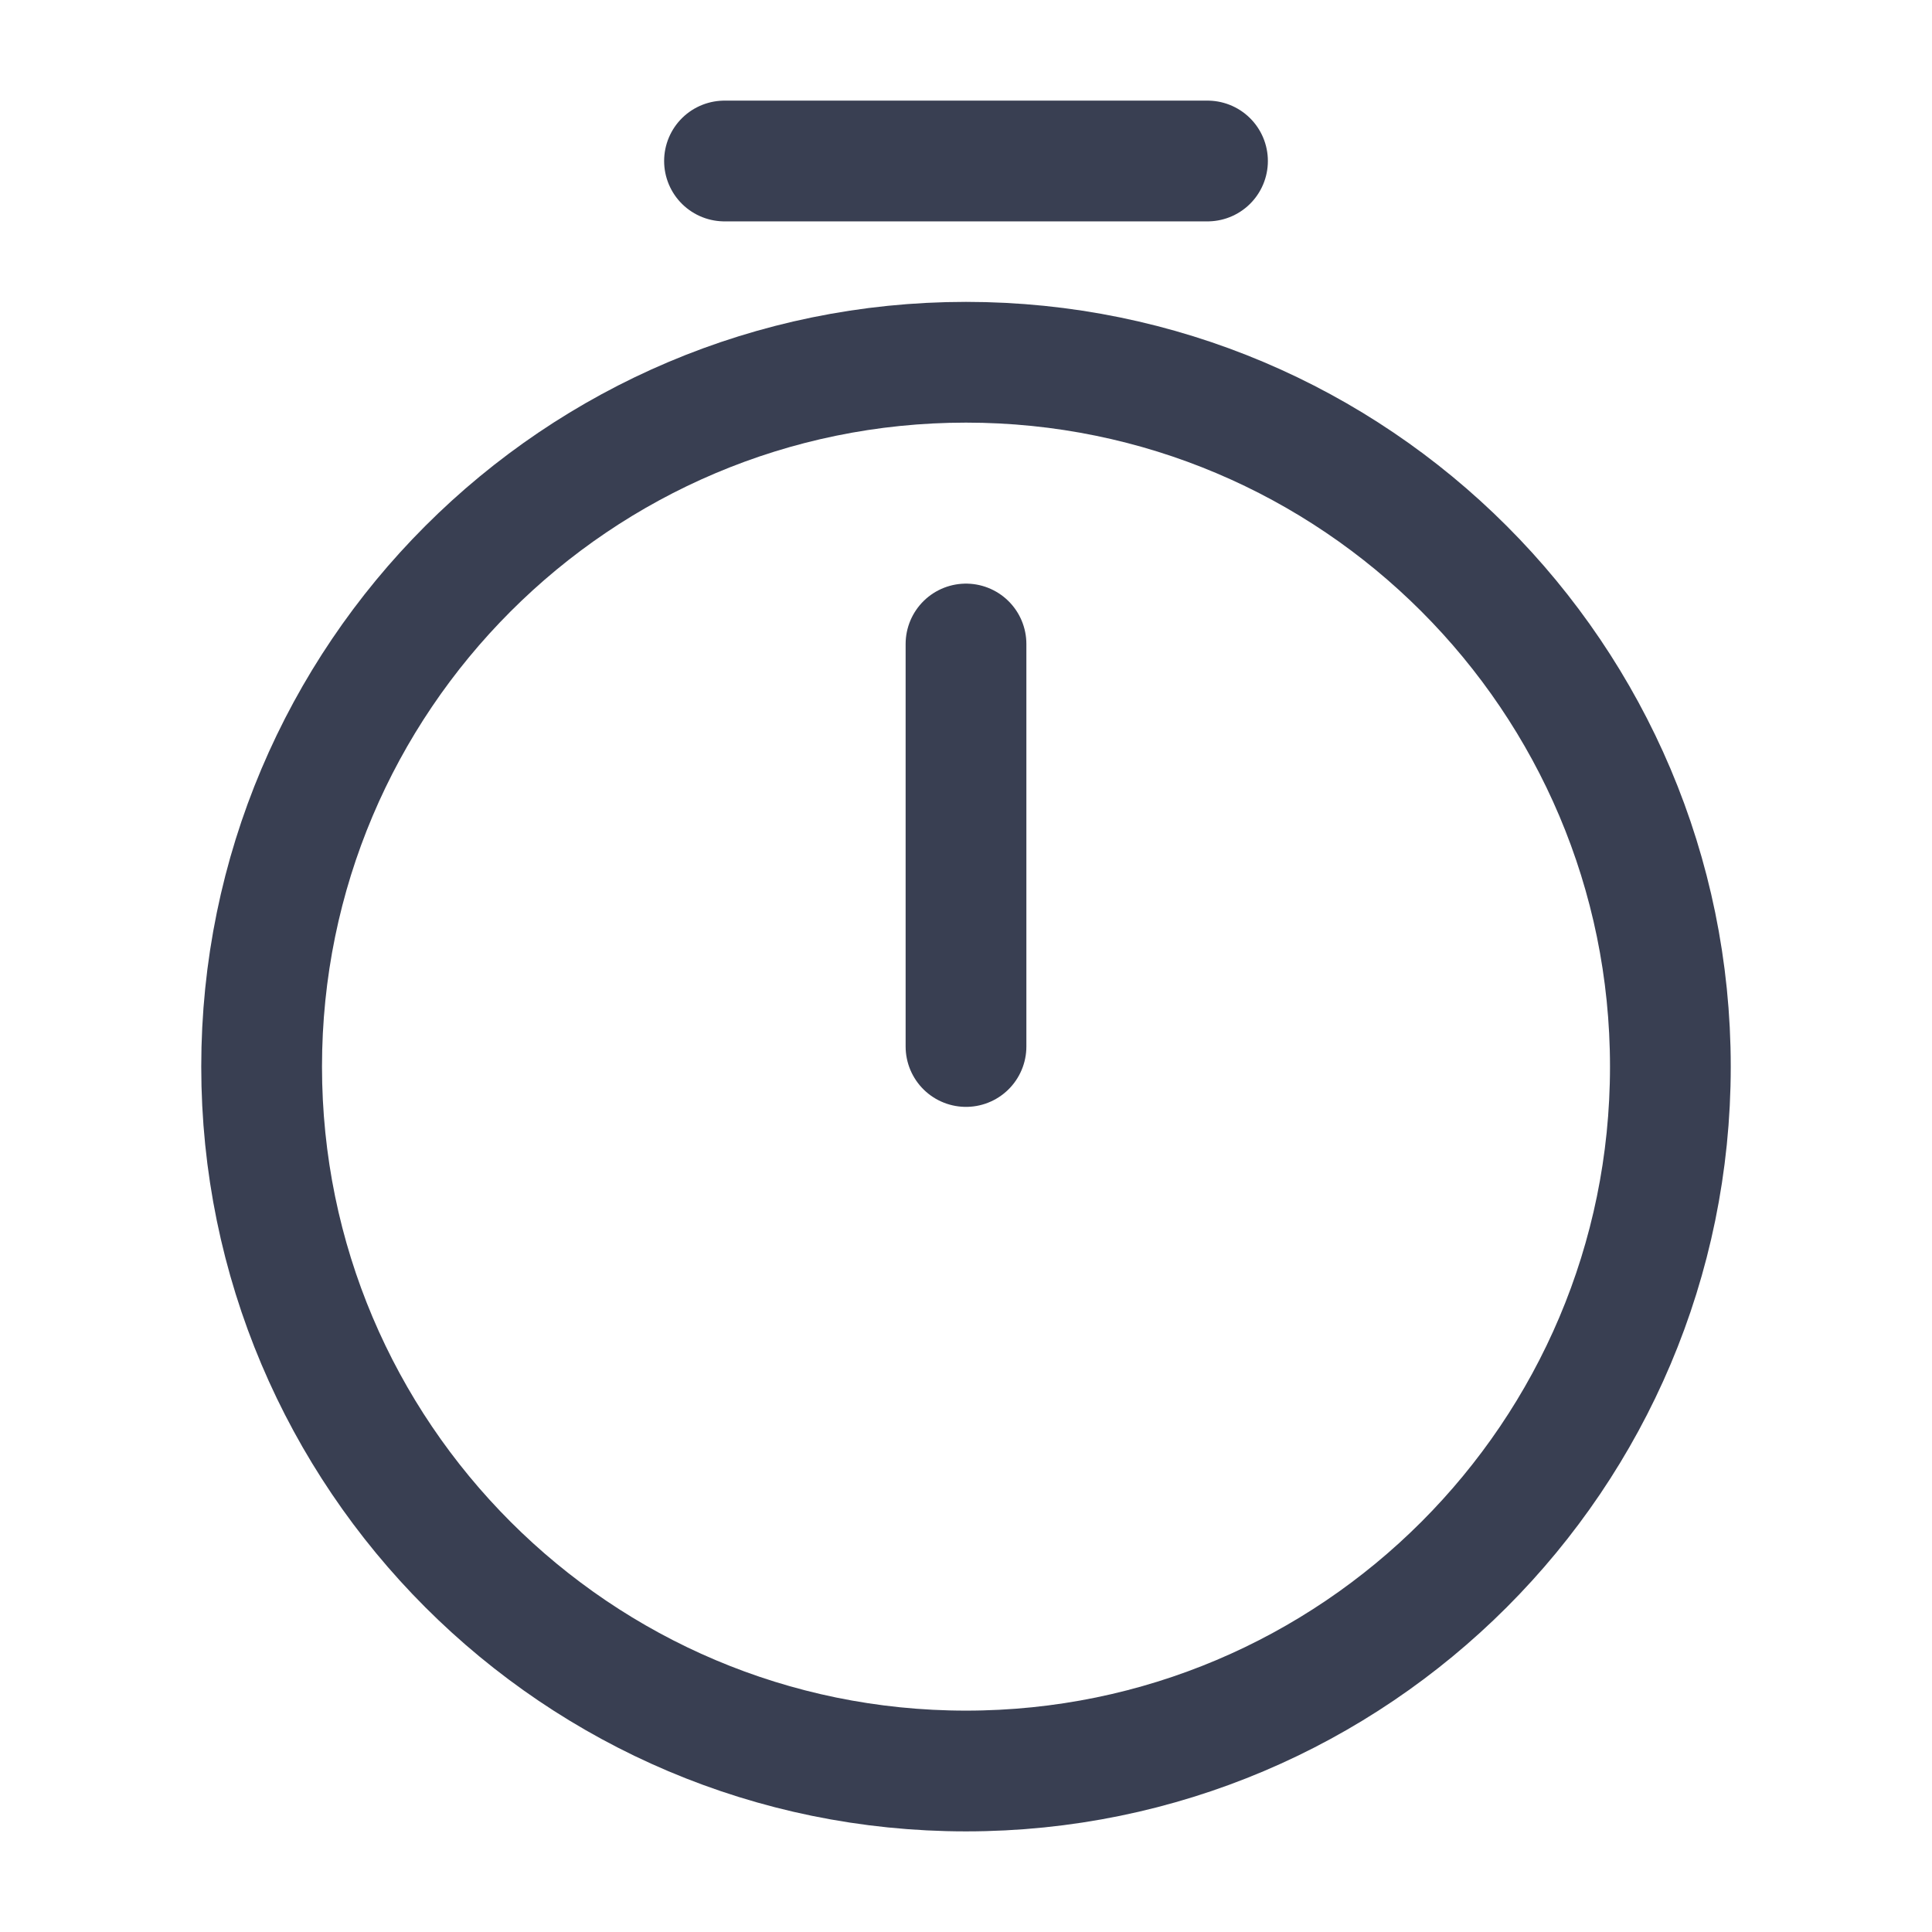 <svg width="24" height="24" viewBox="0 0 24 24" fill="none" xmlns="http://www.w3.org/2000/svg">
<path d="M20.75 13.25C20.75 18.08 16.83 22 12 22C7.17 22 3.25 18.08 3.25 13.25C3.25 8.42 7.17 4.5 12 4.5C16.83 4.5 20.75 8.42 20.75 13.25Z" stroke="#393F52" stroke-width="1.5" stroke-linecap="round" stroke-linejoin="round"/>
<path d="M12 8V13" stroke="#393F52" stroke-width="1.5" stroke-linecap="round" stroke-linejoin="round"/>
<path d="M9 2H15" stroke="#393F52" stroke-width="1.5" stroke-miterlimit="10" stroke-linecap="round" stroke-linejoin="round"/>
</svg>

